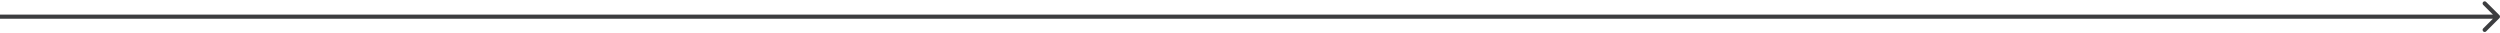 <svg width="1201" height="16" viewBox="0 0 1201 16" fill="none" xmlns="http://www.w3.org/2000/svg">
<path d="M1200.71 8.707C1201.1 8.317 1201.1 7.683 1200.71 7.293L1194.34 0.929C1193.95 0.538 1193.32 0.538 1192.93 0.929C1192.54 1.319 1192.54 1.953 1192.93 2.343L1198.59 8L1192.93 13.657C1192.54 14.047 1192.54 14.681 1192.93 15.071C1193.32 15.462 1193.95 15.462 1194.34 15.071L1200.71 8.707ZM1200 7H0V9H1200V7Z" fill="#3C3D3F"/>
</svg>
